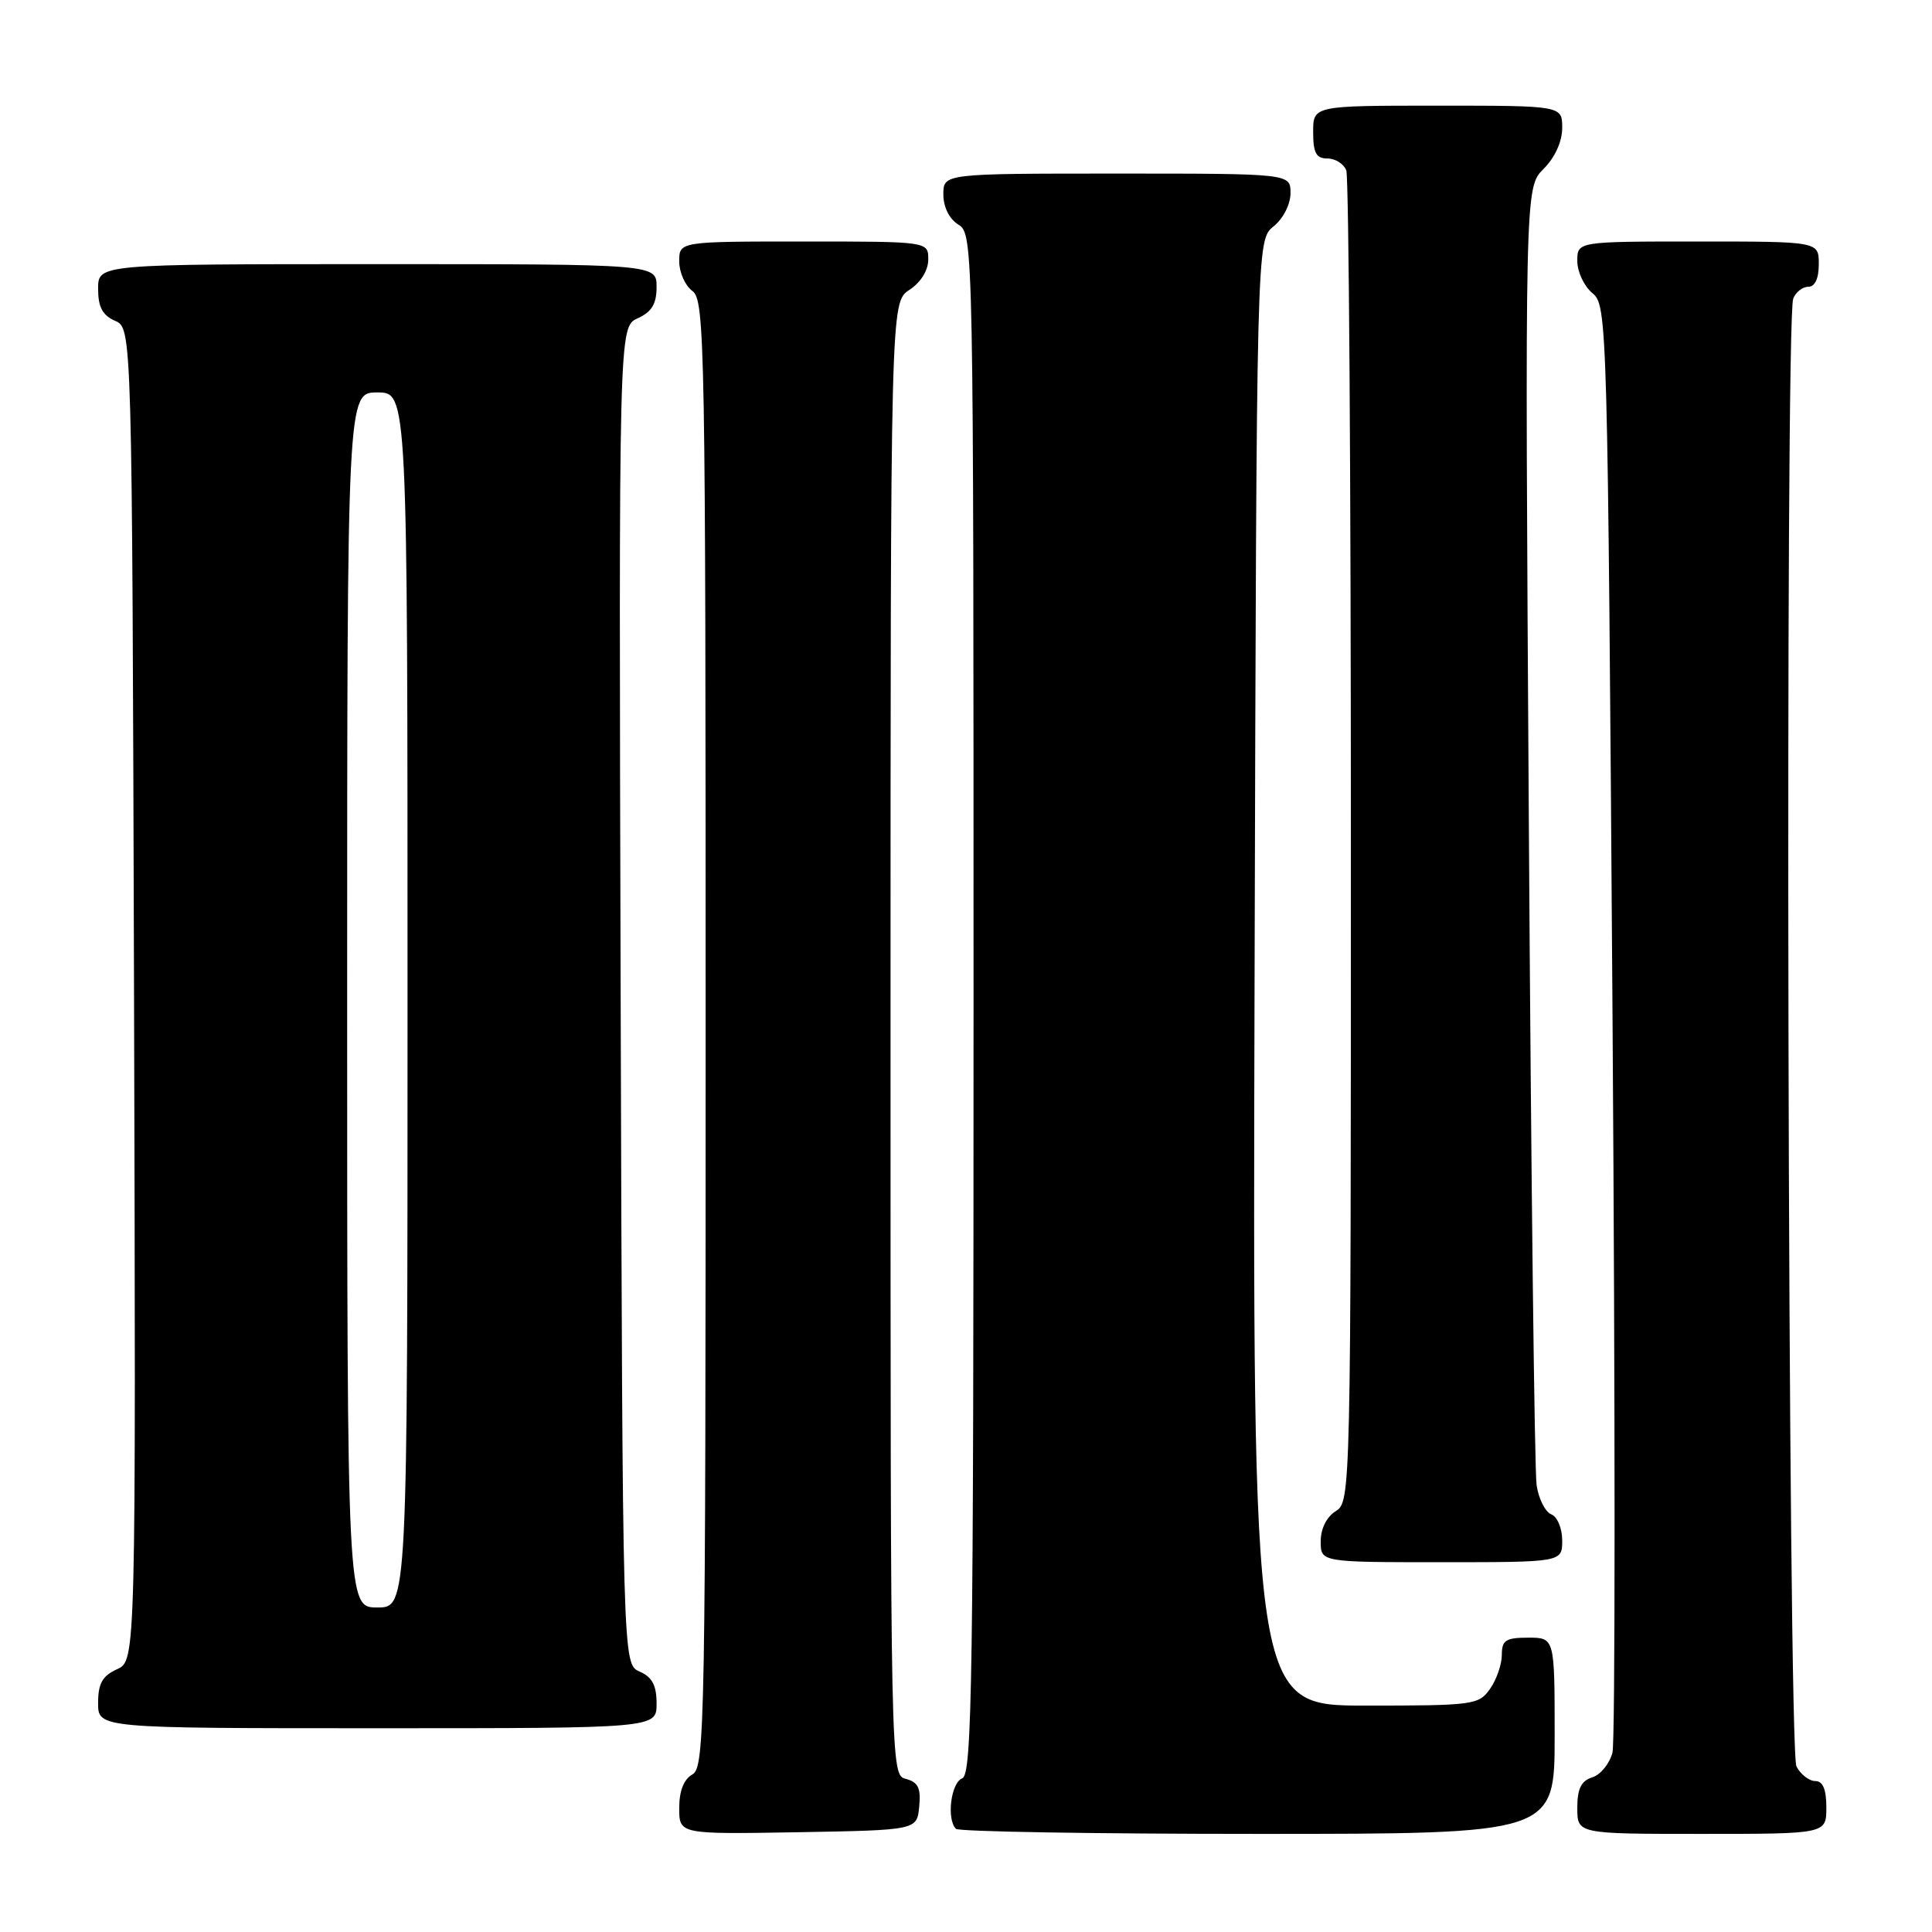 <?xml version="1.0" encoding="UTF-8" standalone="no"?>
<!DOCTYPE svg PUBLIC "-//W3C//DTD SVG 1.1//EN" "http://www.w3.org/Graphics/SVG/1.1/DTD/svg11.dtd" >
<svg xmlns="http://www.w3.org/2000/svg" xmlns:xlink="http://www.w3.org/1999/xlink" version="1.1" viewBox="0 0 256 256">
 <g >
 <path fill="currentColor"
d=" M 121.80 239.38 C 122.04 236.93 121.66 236.15 120.05 235.72 C 118.00 235.19 118.00 235.19 118.00 137.62 C 118.00 40.05 118.00 40.05 120.50 38.41 C 122.01 37.42 123.00 35.83 123.00 34.38 C 123.00 32.00 123.00 32.00 106.50 32.00 C 90.00 32.00 90.00 32.00 90.00 34.64 C 90.00 36.09 90.79 37.86 91.75 38.56 C 93.40 39.76 93.50 45.62 93.50 136.99 C 93.50 228.47 93.40 234.20 91.75 235.12 C 90.61 235.76 90.00 237.30 90.00 239.58 C 90.00 243.05 90.00 243.05 105.75 242.78 C 121.50 242.50 121.50 242.50 121.80 239.38 Z  M 206.00 230.00 C 206.00 217.00 206.00 217.00 202.50 217.00 C 199.52 217.00 199.00 217.34 199.00 219.28 C 199.00 220.53 198.30 222.56 197.44 223.78 C 195.95 225.91 195.25 226.00 180.93 226.00 C 165.97 226.00 165.97 226.00 166.24 128.91 C 166.50 31.82 166.50 31.82 168.75 30.00 C 170.04 28.96 171.00 27.07 171.00 25.59 C 171.00 23.00 171.00 23.00 148.00 23.00 C 125.00 23.00 125.00 23.00 125.00 25.76 C 125.00 27.44 125.78 29.01 127.00 29.77 C 128.98 31.00 129.00 32.10 129.00 133.04 C 129.00 222.80 128.82 235.13 127.50 235.64 C 126.00 236.21 125.40 241.07 126.67 242.33 C 127.03 242.70 145.03 243.00 166.67 243.00 C 206.00 243.00 206.00 243.00 206.00 230.00 Z  M 242.00 239.50 C 242.00 237.09 241.54 236.00 240.54 236.00 C 239.73 236.00 238.60 235.13 238.04 234.07 C 236.91 231.97 236.50 42.47 237.61 39.58 C 237.94 38.71 238.84 38.00 239.61 38.00 C 240.49 38.00 241.00 36.90 241.00 35.00 C 241.00 32.00 241.00 32.00 225.00 32.00 C 209.00 32.00 209.00 32.00 209.00 34.59 C 209.00 36.01 209.90 37.93 211.00 38.84 C 212.97 40.47 213.02 42.09 213.67 135.03 C 214.03 187.03 214.03 230.76 213.66 232.22 C 213.29 233.67 212.10 235.15 211.00 235.50 C 209.51 235.97 209.00 237.01 209.00 239.57 C 209.00 243.00 209.00 243.00 225.50 243.00 C 242.00 243.00 242.00 243.00 242.00 239.50 Z  M 87.00 225.74 C 87.00 223.31 86.42 222.22 84.75 221.49 C 82.50 220.50 82.50 220.50 82.24 131.91 C 81.99 43.33 81.99 43.33 84.49 42.18 C 86.36 41.33 87.00 40.28 87.00 38.02 C 87.00 35.00 87.00 35.00 50.00 35.00 C 13.00 35.00 13.00 35.00 13.00 38.26 C 13.00 40.69 13.58 41.78 15.25 42.51 C 17.50 43.50 17.50 43.50 17.76 131.77 C 18.01 220.04 18.01 220.04 15.51 221.18 C 13.56 222.07 13.00 223.07 13.00 225.66 C 13.00 229.00 13.00 229.00 50.00 229.00 C 87.00 229.00 87.00 229.00 87.00 225.74 Z  M 207.00 204.11 C 207.00 202.51 206.35 200.97 205.56 200.66 C 204.76 200.35 203.88 198.62 203.61 196.80 C 203.33 194.99 202.87 155.56 202.58 109.18 C 202.05 24.86 202.05 24.86 204.53 22.38 C 206.04 20.87 207.00 18.76 207.00 16.95 C 207.00 14.00 207.00 14.00 190.50 14.00 C 174.00 14.00 174.00 14.00 174.00 17.50 C 174.00 20.27 174.40 21.00 175.89 21.00 C 176.93 21.00 178.06 21.71 178.39 22.58 C 178.73 23.45 179.00 63.50 179.00 111.57 C 179.00 197.90 178.98 199.00 177.00 200.23 C 175.78 200.99 175.00 202.56 175.00 204.24 C 175.00 207.00 175.00 207.00 191.00 207.00 C 207.00 207.00 207.00 207.00 207.00 204.11 Z  M 46.00 132.50 C 46.00 52.00 46.00 52.00 50.00 52.00 C 54.00 52.00 54.00 52.00 54.00 132.50 C 54.00 213.00 54.00 213.00 50.00 213.00 C 46.00 213.00 46.00 213.00 46.00 132.50 Z "/>
</g>
</svg>